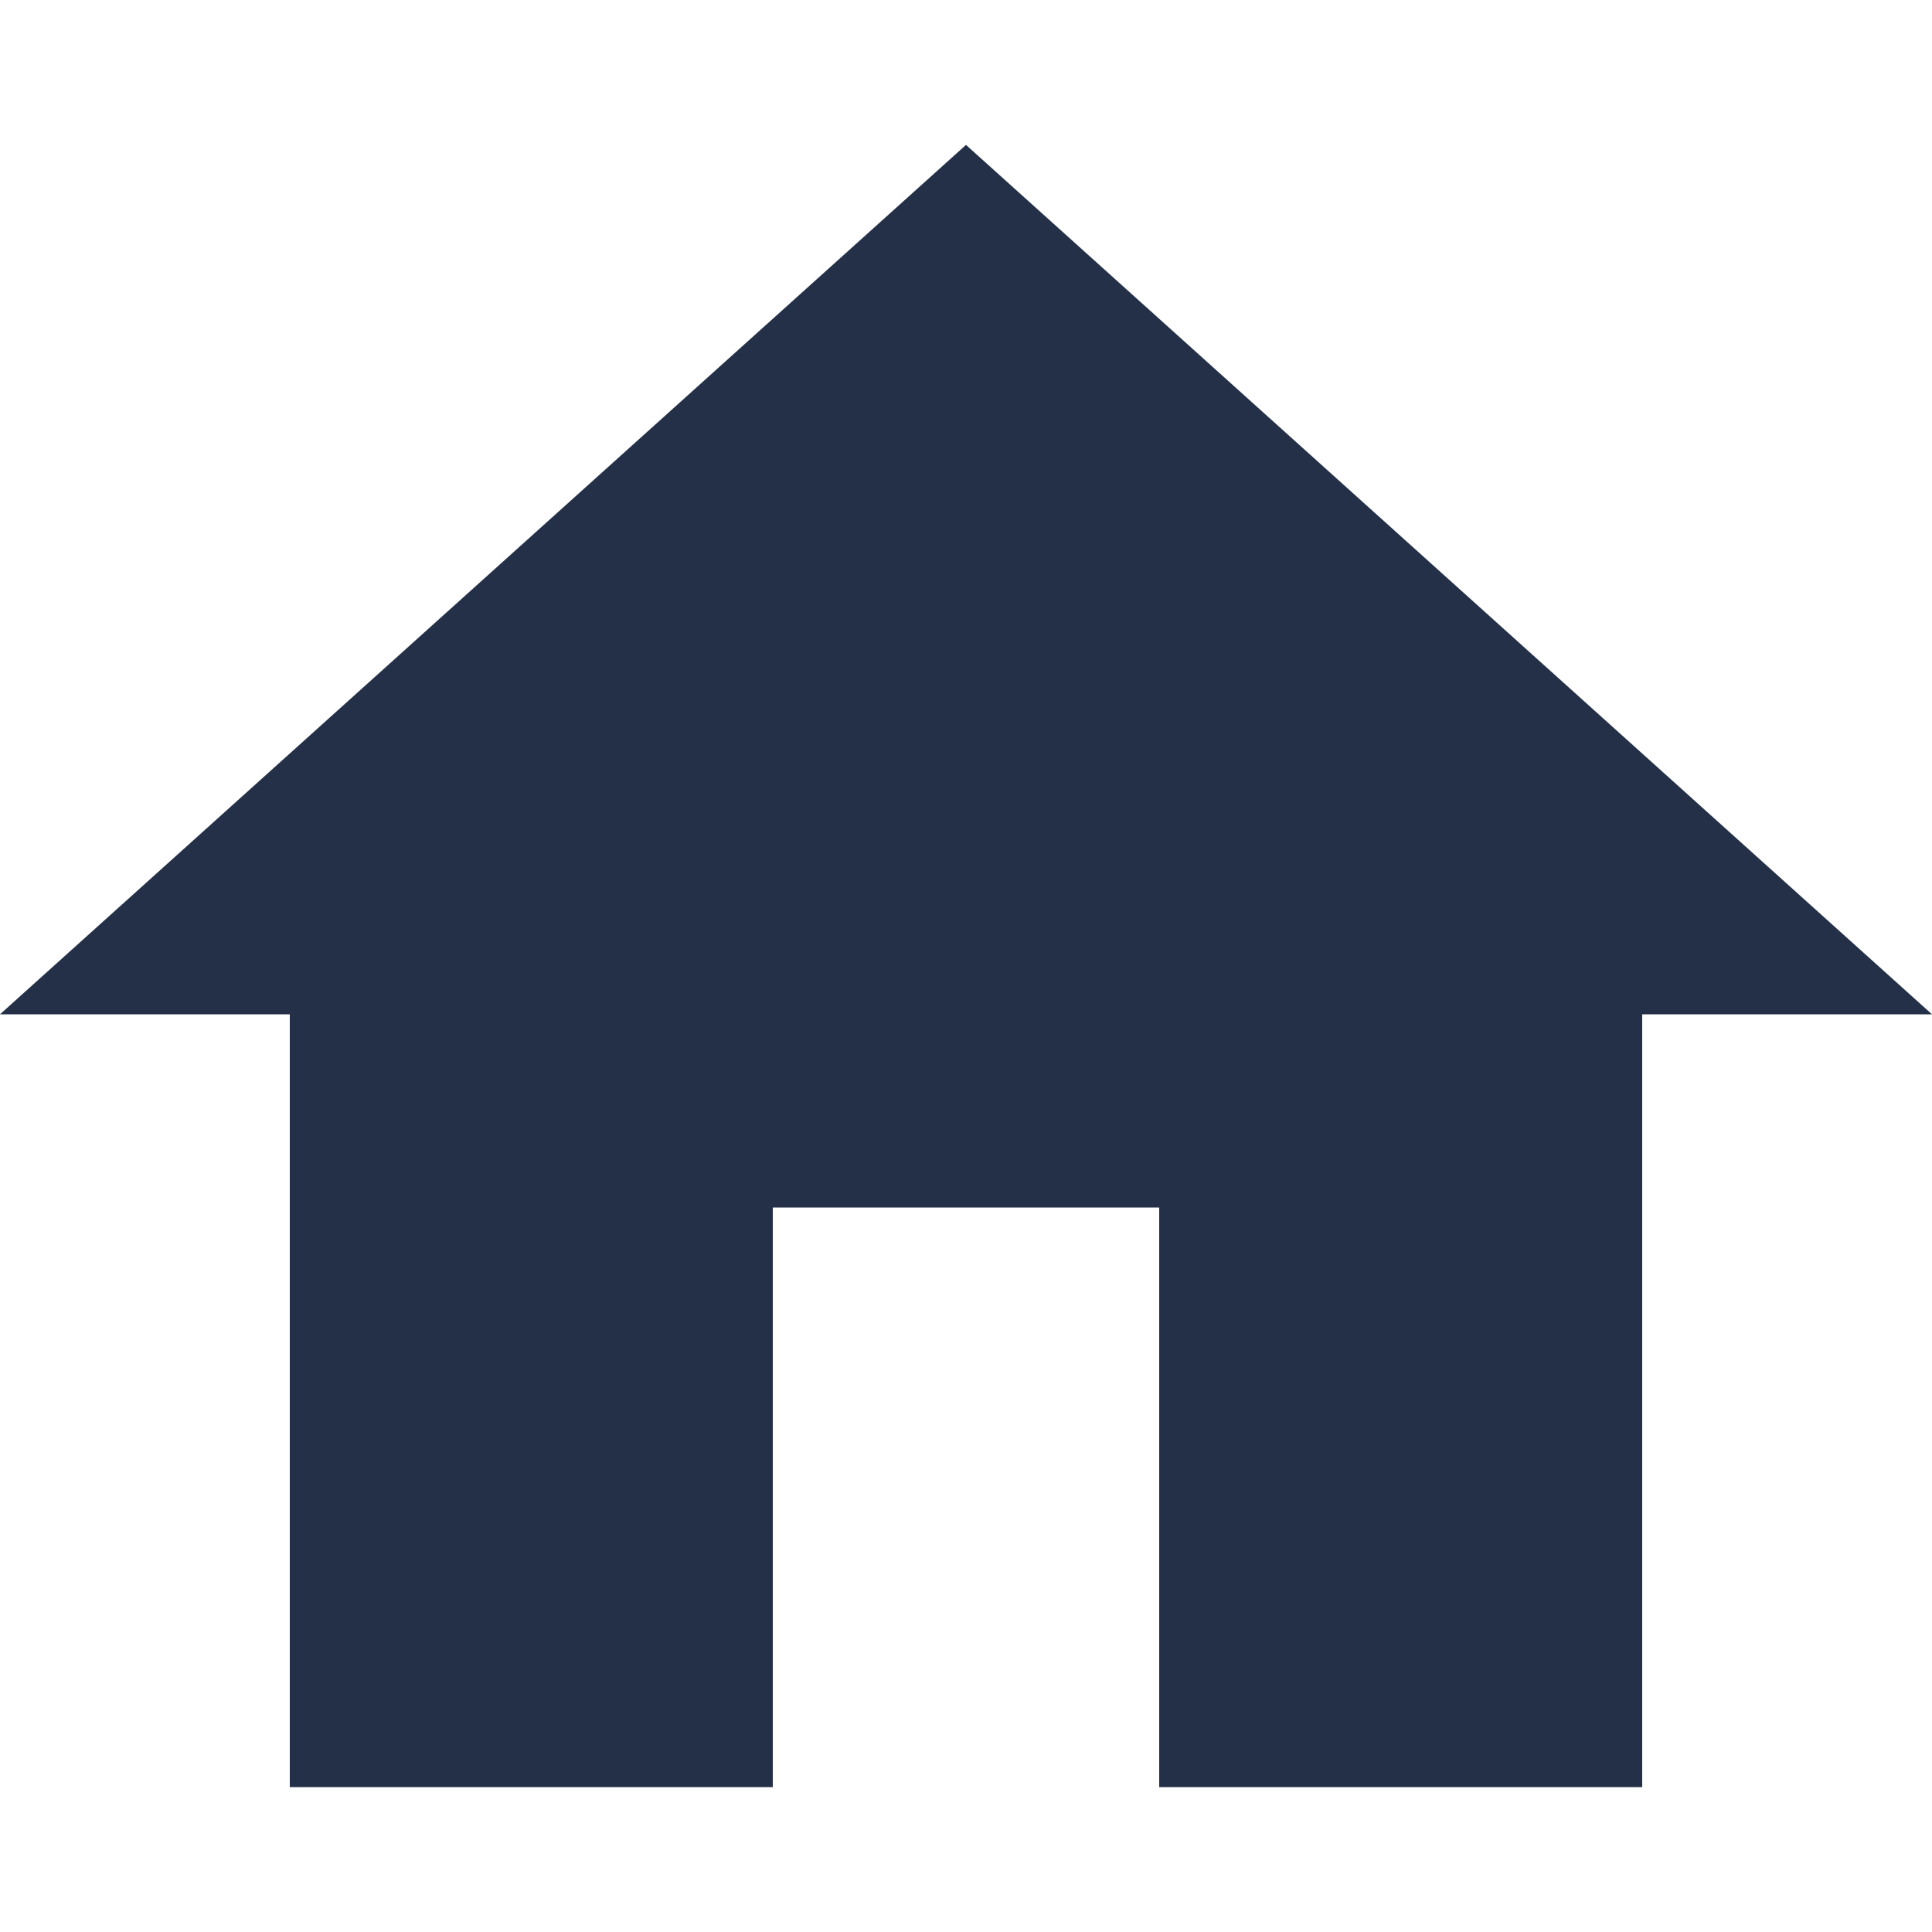 <svg xmlns="http://www.w3.org/2000/svg" xmlns:xlink="http://www.w3.org/1999/xlink" width="500" zoomAndPan="magnify" viewBox="0 0 375 375" height="500" preserveAspectRatio="xMidYMid meet" version="1.0"><defs><clipPath id="143392d32c"><path d="M 0 28.125 L 375 28.125 L 375 346.875 L 0 346.875 Z M 0 28.125 " clip-rule="nonzero"/></clipPath></defs><g clip-path="url(#143392d32c)"><path fill="#243047" d="M 150 346.875 L 150 234.375 L 225 234.375 L 225 346.875 L 318.75 346.875 L 318.75 196.875 L 375 196.875 L 187.5 28.125 L 0 196.875 L 56.25 196.875 L 56.25 346.875 Z M 150 346.875 " fill-opacity="1" fill-rule="nonzero"/></g></svg>